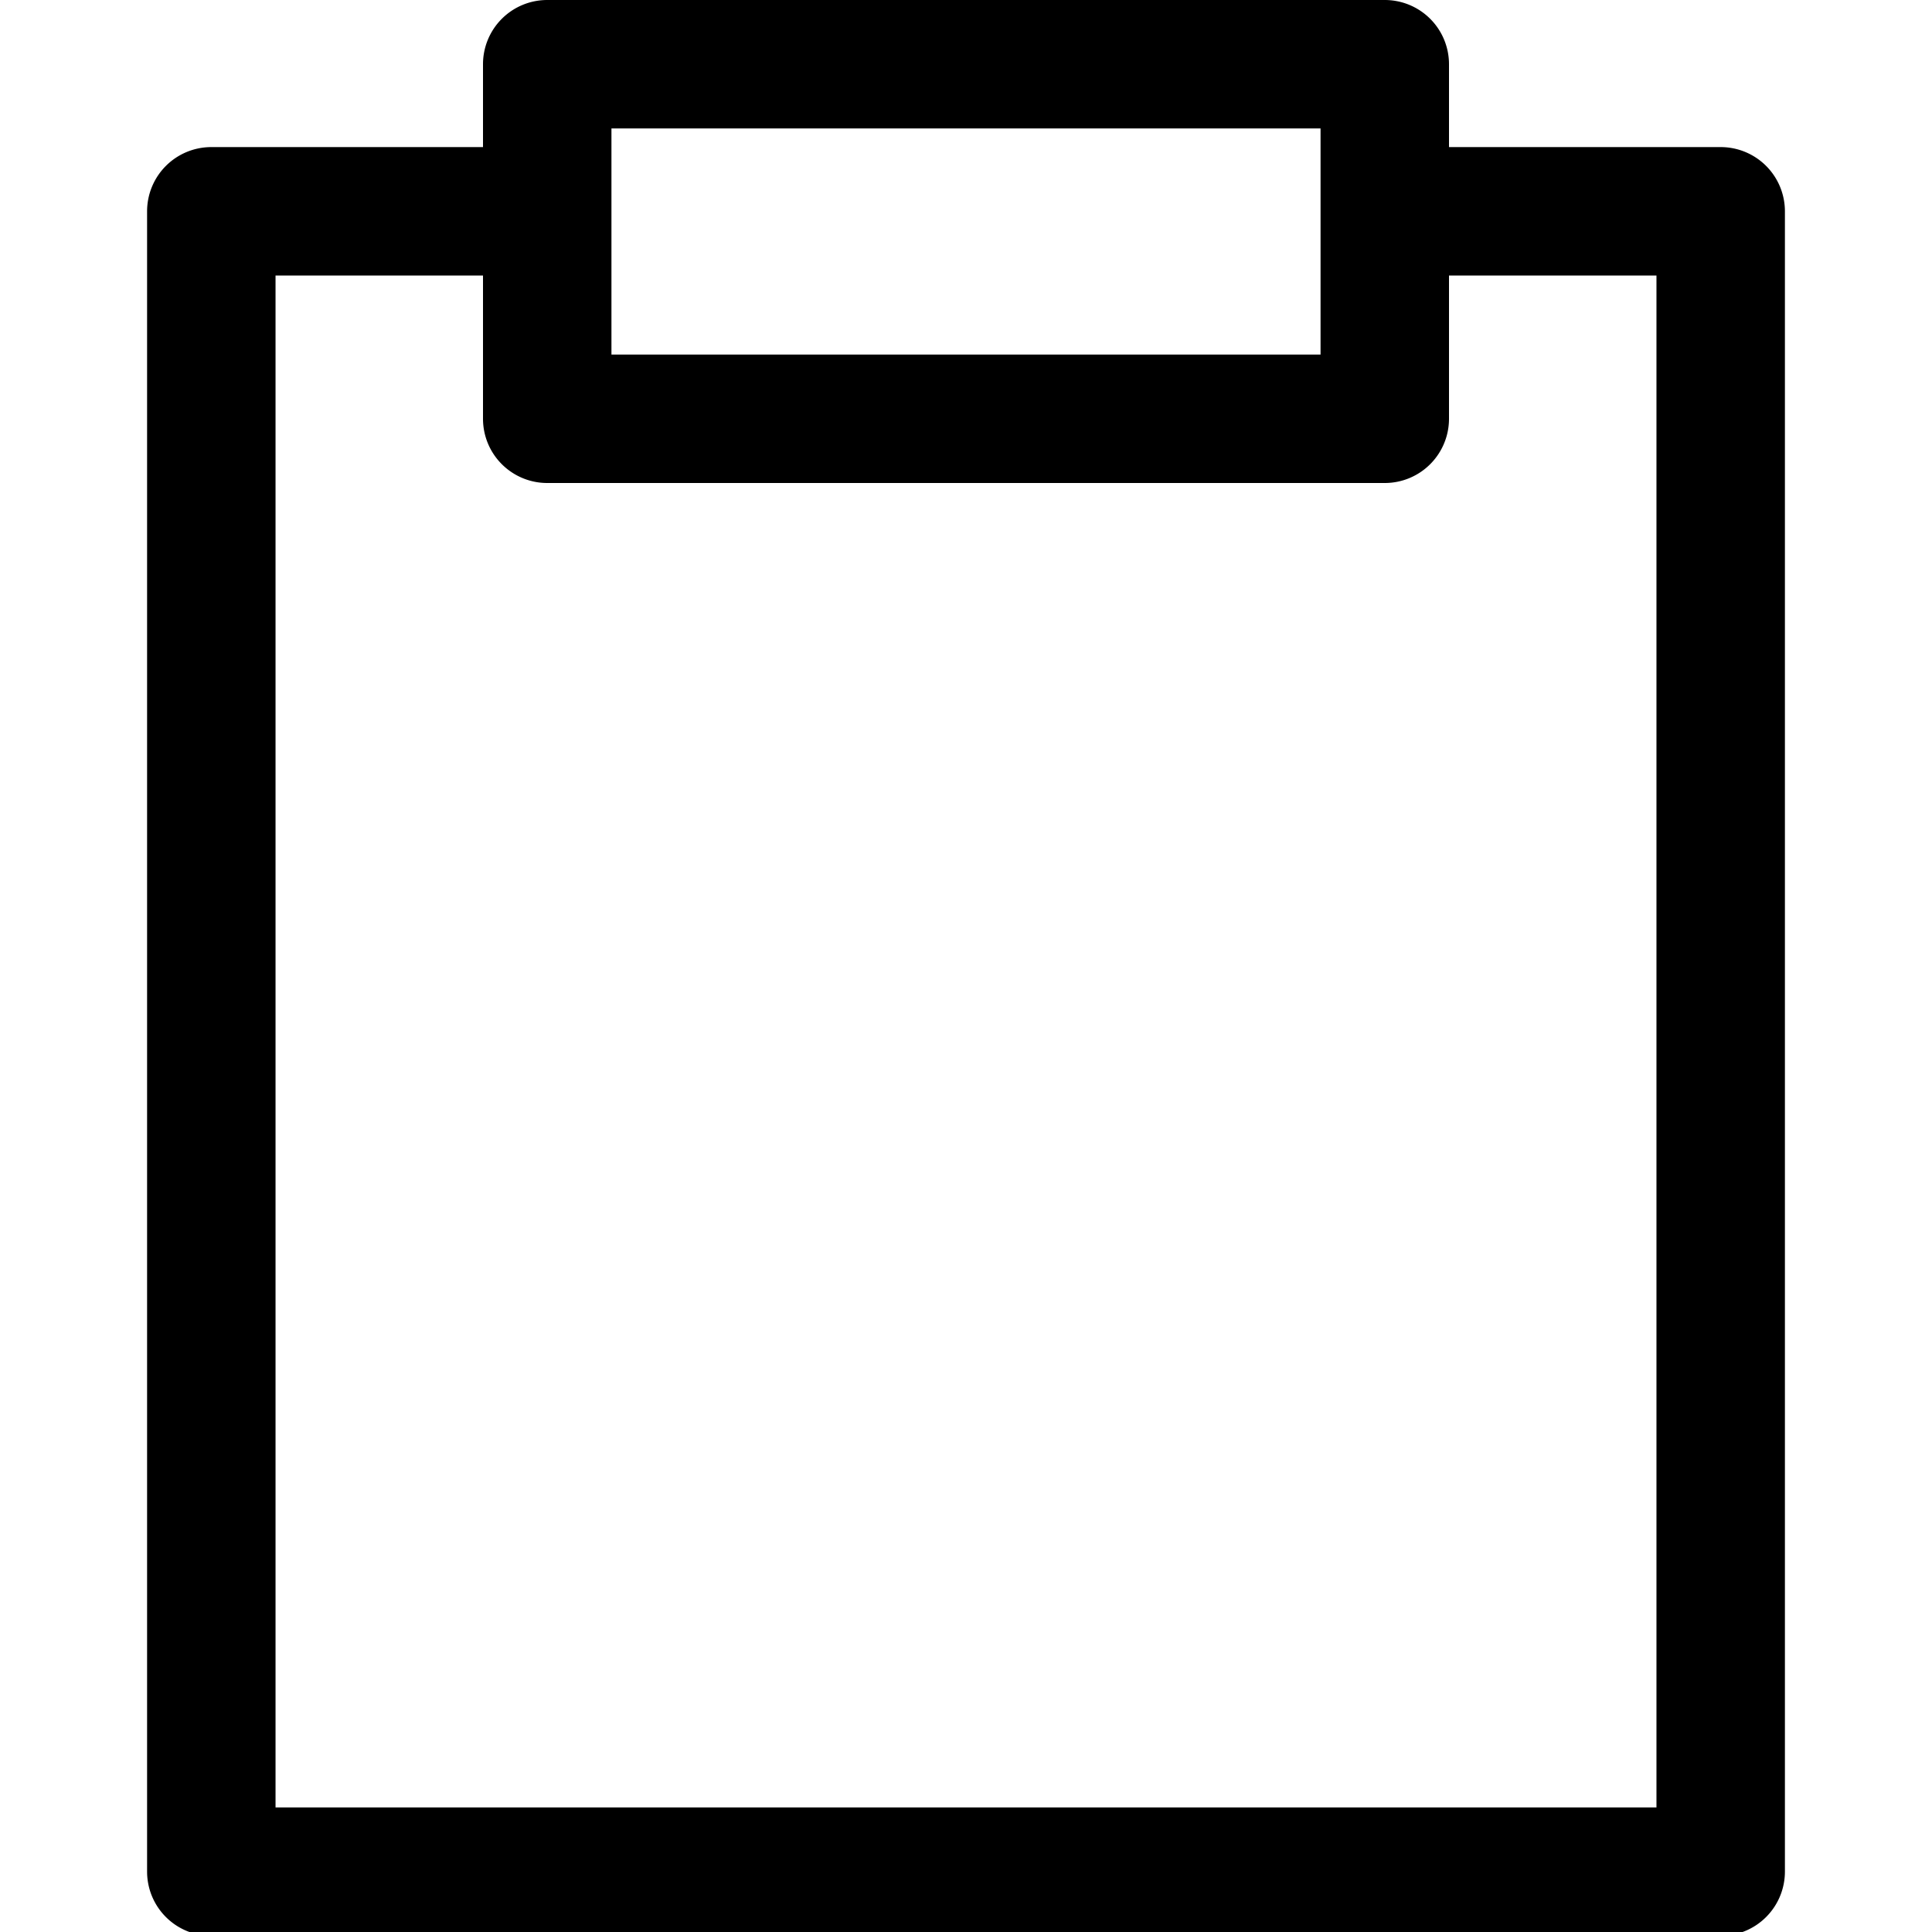 <svg xmlns="http://www.w3.org/2000/svg" version="1.0" width="256" height="256" viewBox="0 0 256 256"><path style="fill:currentColor;" d="M72.51 0A8.51 8.51 0 0 0 64 8.51v10.98H28A8.51 8.51 0 0 0 19.49 28v220a8.51 8.51 0 0 0 8.51 8.51h200a8.51 8.51 0 0 0 8.51-8.51V28a8.51 8.51 0 0 0-8.51-8.51h-36V8.51A8.51 8.51 0 0 0 183.49 0Zm8.51 17.02h93.96v29.96H81.02V28ZM36.51 36.51H64v18.98a8.51 8.51 0 0 0 .043.85 8.51 8.51 0 0 0 .127.842 8.51 8.51 0 0 0 .502 1.623 8.51 8.51 0 0 0 .814 1.49 8.51 8.51 0 0 0 .516.678 8.51 8.51 0 0 0 1.219 1.183 8.51 8.51 0 0 0 1.43.918 8.51 8.51 0 0 0 .777.348 8.51 8.51 0 0 0 1.636.455A8.51 8.51 0 0 0 72.51 64h110.98a8.51 8.51 0 0 0 1.692-.17 8.51 8.51 0 0 0 1.623-.502 8.51 8.51 0 0 0 .765-.371 8.51 8.51 0 0 0 .725-.443 8.51 8.51 0 0 0 2.355-2.426 8.51 8.51 0 0 0 1.04-2.322 8.51 8.51 0 0 0 .31-2.276V36.51h27.49v202.98H36.51Z"/></svg>
